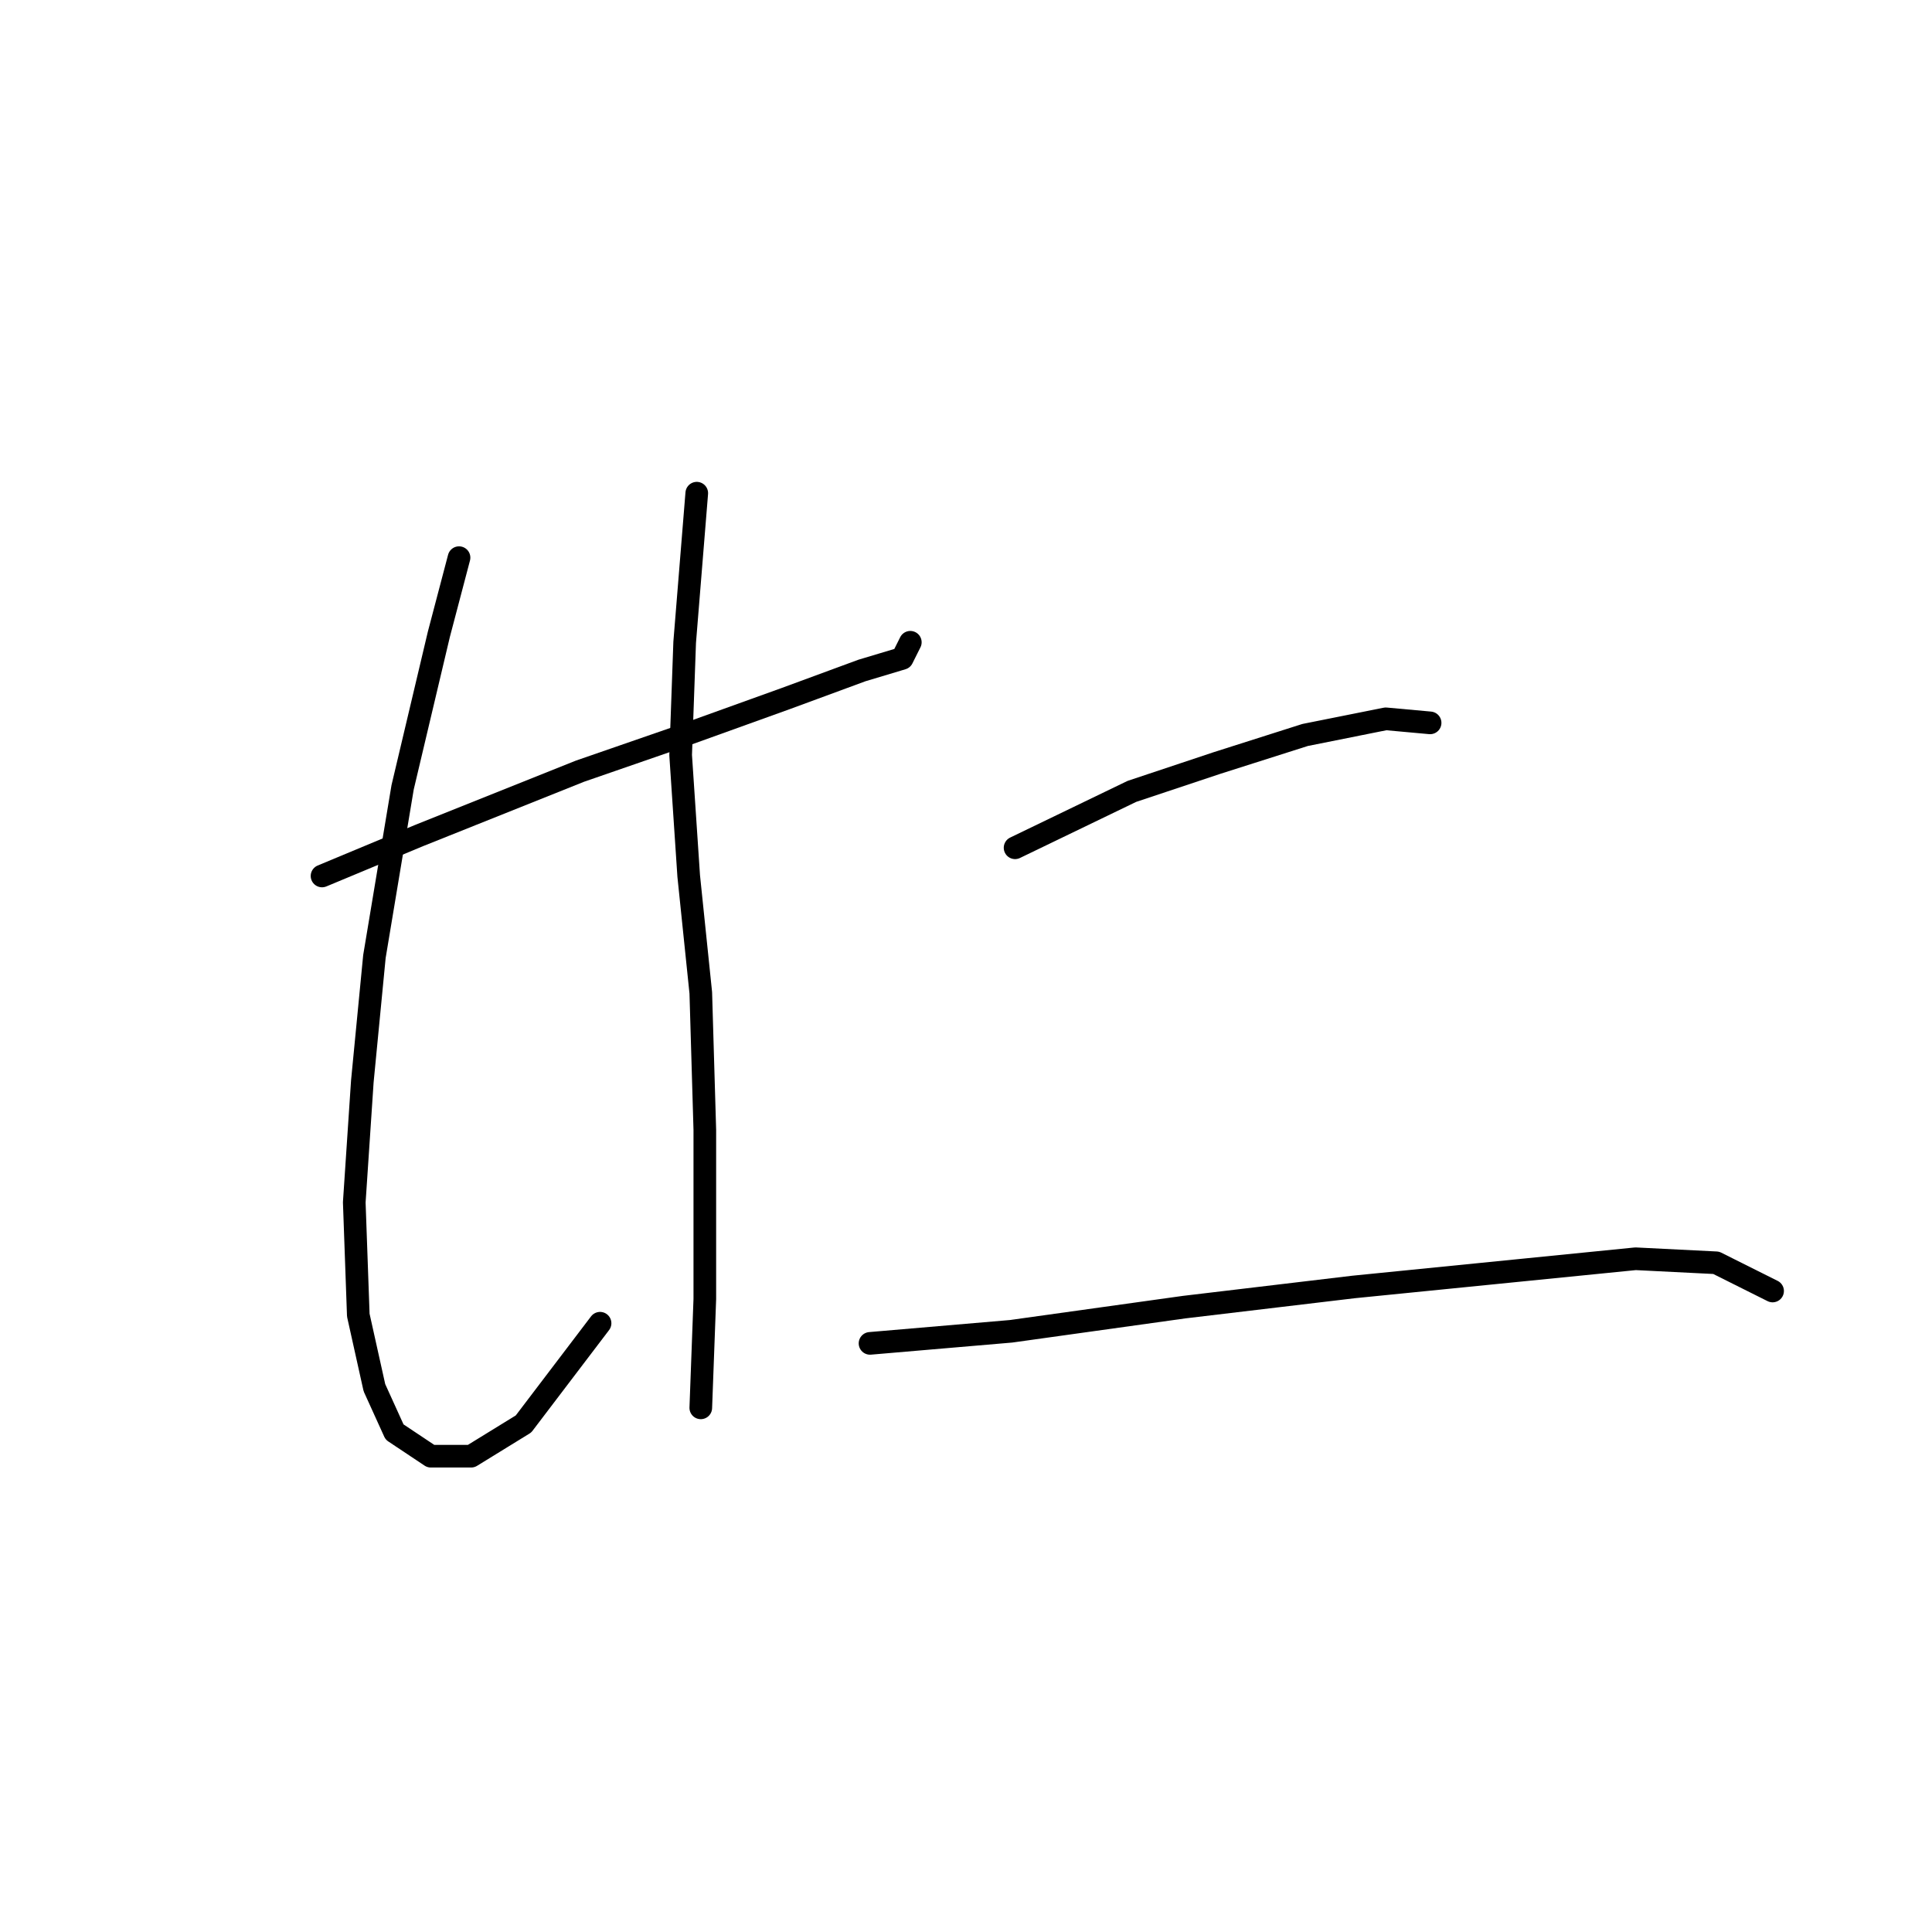 <?xml version="1.0" standalone="no"?>
    <svg width="256" height="256" xmlns="http://www.w3.org/2000/svg" version="1.1">
    <polyline stroke="black" stroke-width="3" stroke-linecap="round" fill="transparent" stroke-linejoin="round" points="42.671 116.071 55.485 110.732 76.841 102.189 90.723 97.384 104.071 92.579 114.215 88.842 119.554 87.24 120.622 85.104 120.622 85.104 " />
        <polyline stroke="black" stroke-width="3" stroke-linecap="round" fill="transparent" stroke-linejoin="round" points="60.824 73.892 58.154 84.037 53.349 104.325 49.612 126.749 48.01 143.3 46.942 159.318 47.476 174.267 49.612 183.877 52.281 189.75 57.087 192.954 62.426 192.954 69.367 188.682 79.511 175.335 79.511 175.335 " />
        <polyline stroke="black" stroke-width="3" stroke-linecap="round" fill="transparent" stroke-linejoin="round" points="92.325 65.35 90.723 85.104 90.189 100.054 91.257 116.071 92.858 131.554 93.392 149.707 93.392 172.131 92.858 186.547 92.858 186.547 " />
        <polyline stroke="black" stroke-width="3" stroke-linecap="round" fill="transparent" stroke-linejoin="round" points="134.503 112.334 149.987 104.859 161.199 101.122 172.945 97.384 183.623 95.249 189.496 95.783 189.496 95.783 " />
        <polyline stroke="black" stroke-width="3" stroke-linecap="round" fill="transparent" stroke-linejoin="round" points="115.283 178.004 133.969 176.403 156.927 173.199 179.352 170.53 200.708 168.394 216.725 166.792 227.403 167.326 234.878 171.064 234.878 171.064 " />
        </svg>
